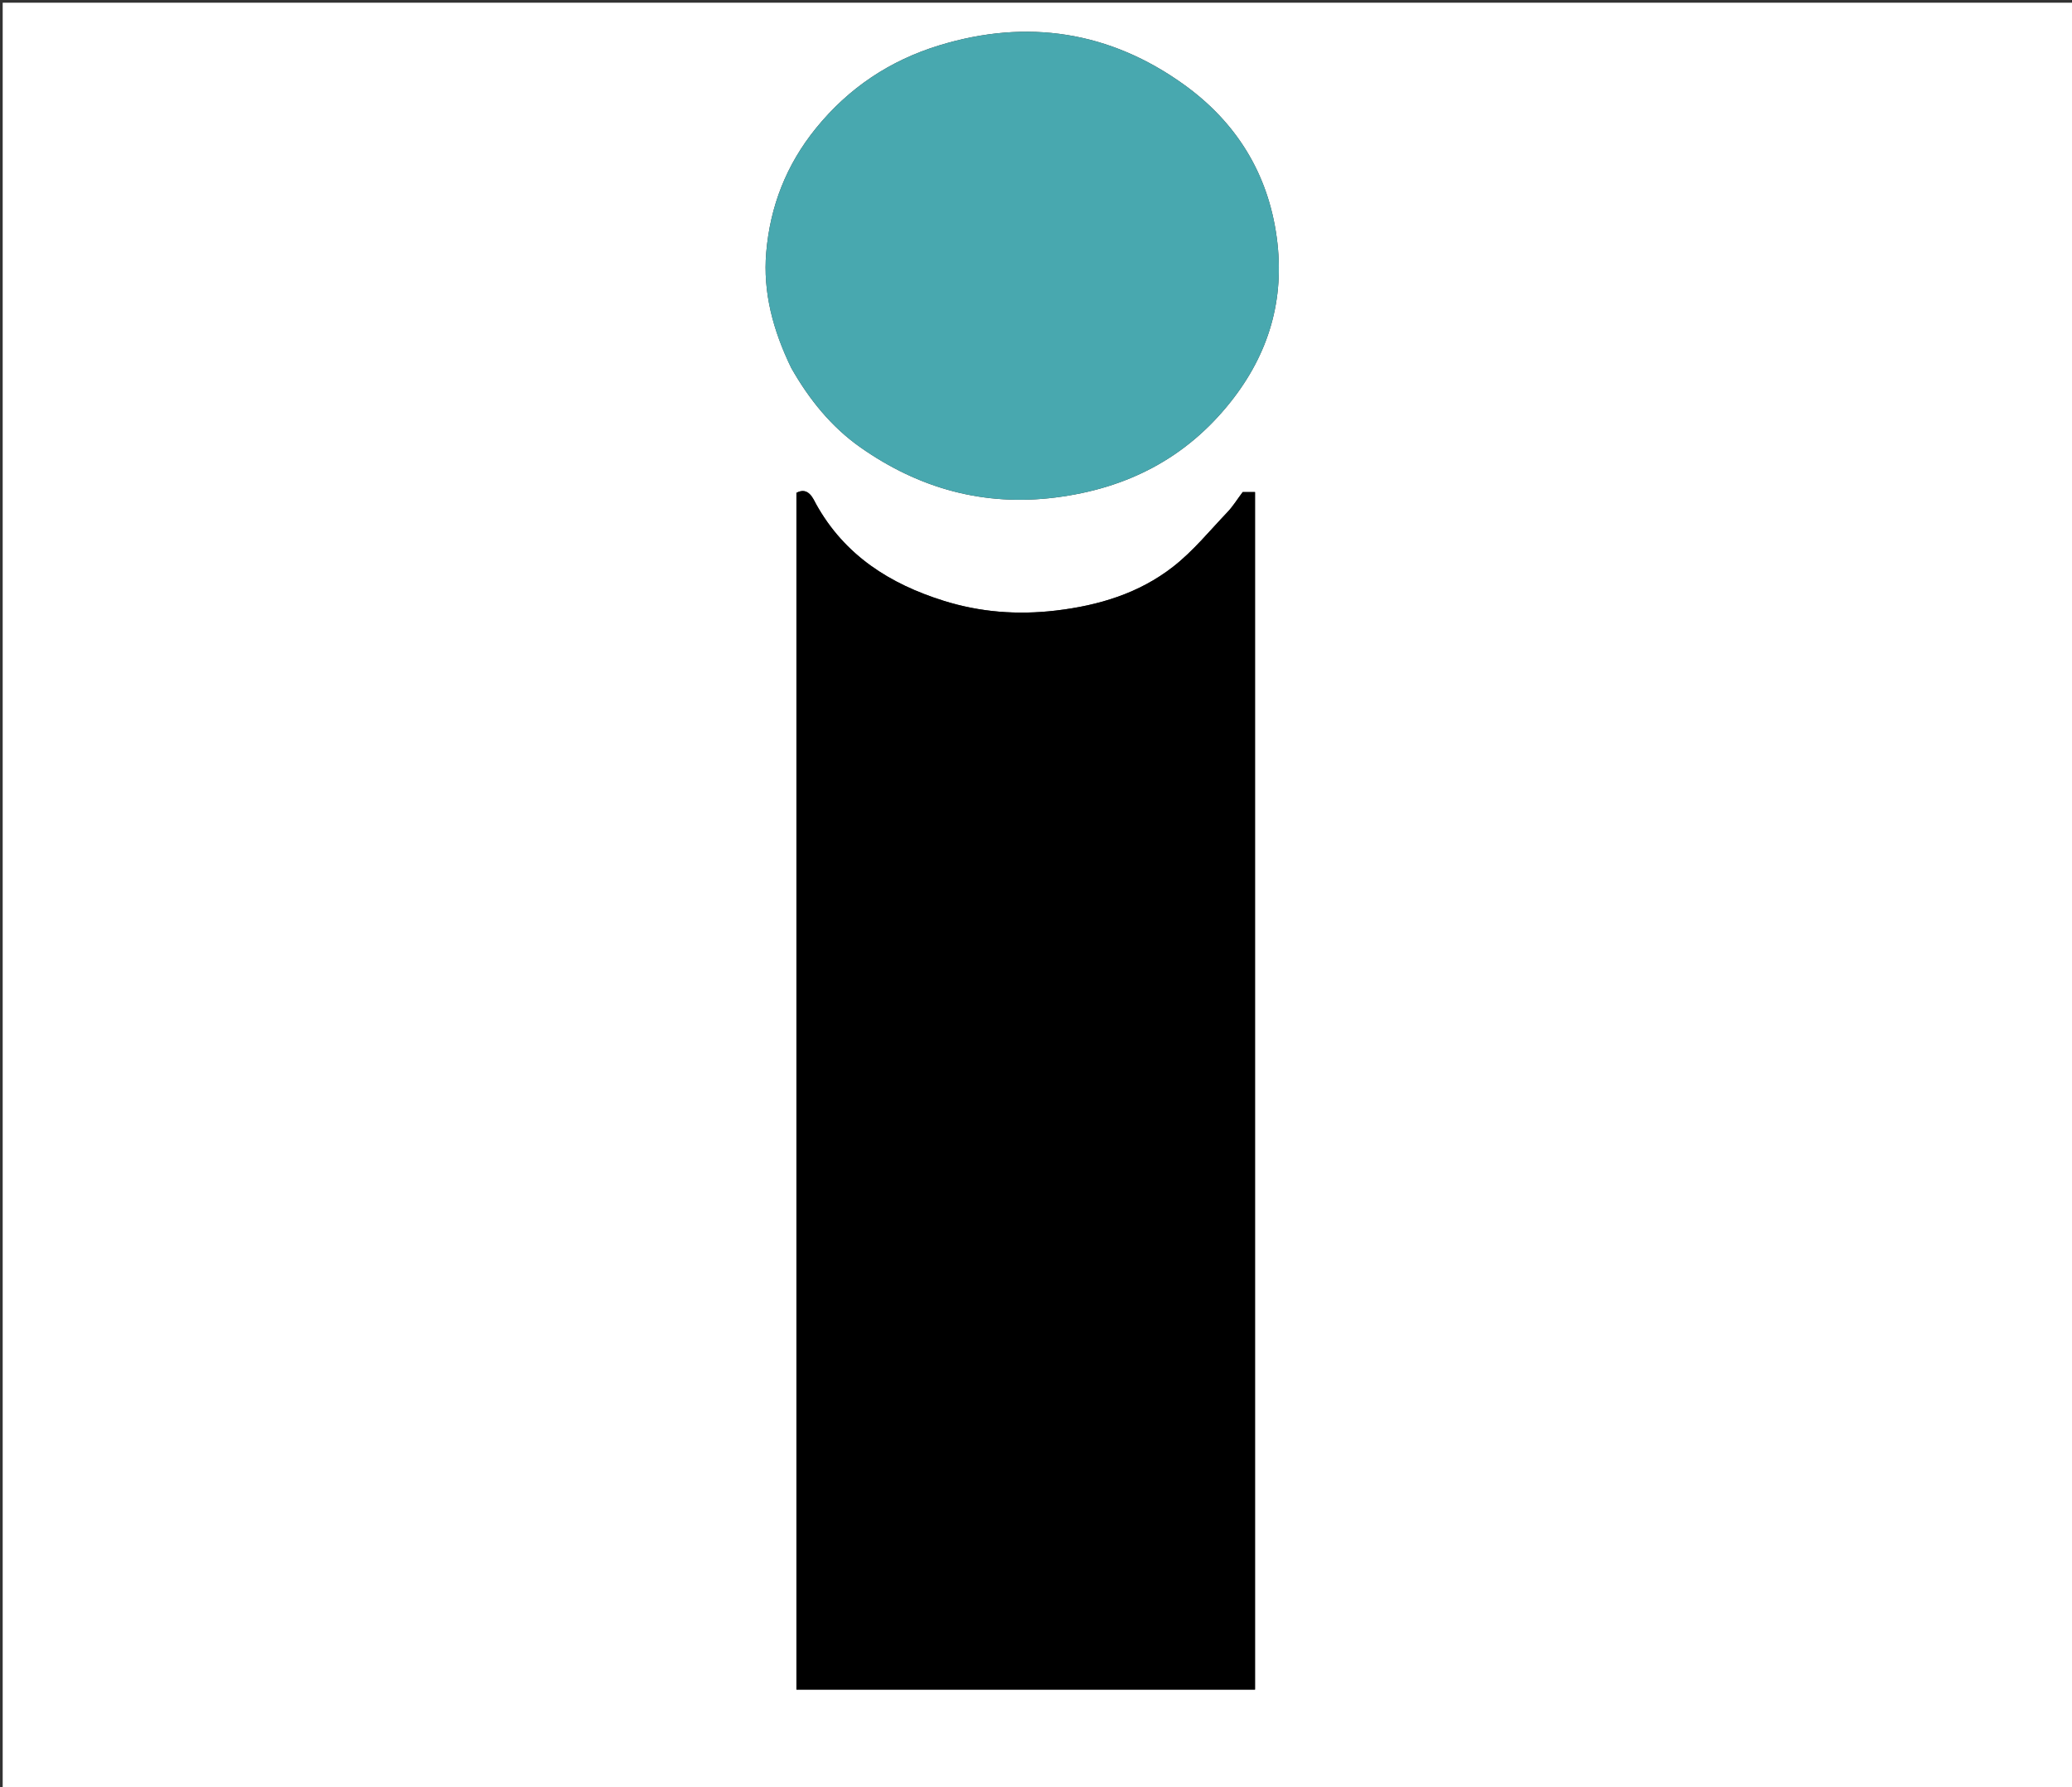 <svg version="1.1" id="Layer_1" xmlns="http://www.w3.org/2000/svg" xmlns:xlink="http://www.w3.org/1999/xlink" x="0px" y="0px"
	 width="100%" viewBox="0 0 771 665" enable-background="new 0 0 771 665" xml:space="preserve">
<rect x="0" y="0" width="771" height="665" fill="#333333" stroke="none"/>
<path fill="#FFFFFF" opacity="1" stroke="none" 
	d="
M552,666 
	C368,666 184.5,666 1,666 
	C1,444.333 1,222.667 1,1 
	C258,1 515,1 772,1 
	C772,222.667 772,444.333 772,666 
	C698.833,666 625.667,666 552,666 
M467,239.5 
	C467,220.721 467,201.942 467,183.095 
	C464.853,183.095 463.214,183.095 462.407,183.095 
	C460.292,185.911 458.761,188.428 456.774,190.511 
	C450.168,197.434 444.029,205.008 436.551,210.847 
	C423.854,220.762 408.882,225.302 392.793,227.188 
	C378.54,228.859 364.745,227.787 351.235,223.569 
	C331.169,217.303 314.295,206.665 303.685,187.584 
	C302.628,185.682 300.86,180.953 296.353,183.373 
	C296.353,331.916 296.353,480.415 296.353,628.665 
	C353.431,628.665 410.155,628.665 467,628.665 
	C467,499.053 467,369.776 467,239.5 
M294.454,136.947 
	C301.038,148.556 309.331,158.857 320.239,166.506 
	C341.982,181.753 366.013,188.48 392.773,185.106 
	C419.271,181.766 441.241,170.554 457.911,149.558 
	C472.146,131.629 478.171,111.386 475.09,88.433 
	C471.856,64.345 459.821,45.351 440.605,31.519 
	C412.962,11.621 382.169,6.876 349.465,16.889 
	C331.131,22.502 315.827,32.679 303.611,47.731 
	C292.585,61.316 286.582,76.771 285.119,93.91 
	C283.849,108.791 287.649,122.89 294.454,136.947 
z"/>
<path fill="#000000" opacity="1" stroke="none" 
	d="
M467,240 
	C467,369.776 467,499.053 467,628.665 
	C410.155,628.665 353.431,628.665 296.353,628.665 
	C296.353,480.415 296.353,331.916 296.353,183.373 
	C300.86,180.953 302.628,185.682 303.685,187.584 
	C314.295,206.665 331.169,217.303 351.235,223.569 
	C364.745,227.787 378.54,228.859 392.793,227.188 
	C408.882,225.302 423.854,220.762 436.551,210.847 
	C444.029,205.008 450.168,197.434 456.774,190.511 
	C458.761,188.428 460.292,185.911 462.407,183.095 
	C463.214,183.095 464.853,183.095 467,183.095 
	C467,201.942 467,220.721 467,240 
z"/>
<path fill="#48A8AF" opacity="1" stroke="none" 
	d="
M294.262,136.621 
	C287.649,122.89 283.849,108.791 285.119,93.91 
	C286.582,76.771 292.585,61.316 303.611,47.731 
	C315.827,32.679 331.131,22.502 349.465,16.889 
	C382.169,6.876 412.962,11.621 440.605,31.519 
	C459.821,45.351 471.856,64.345 475.09,88.433 
	C478.171,111.386 472.146,131.629 457.911,149.558 
	C441.241,170.554 419.271,181.766 392.773,185.106 
	C366.013,188.48 341.982,181.753 320.239,166.506 
	C309.331,158.857 301.038,148.556 294.262,136.621 
z"/>
</svg>